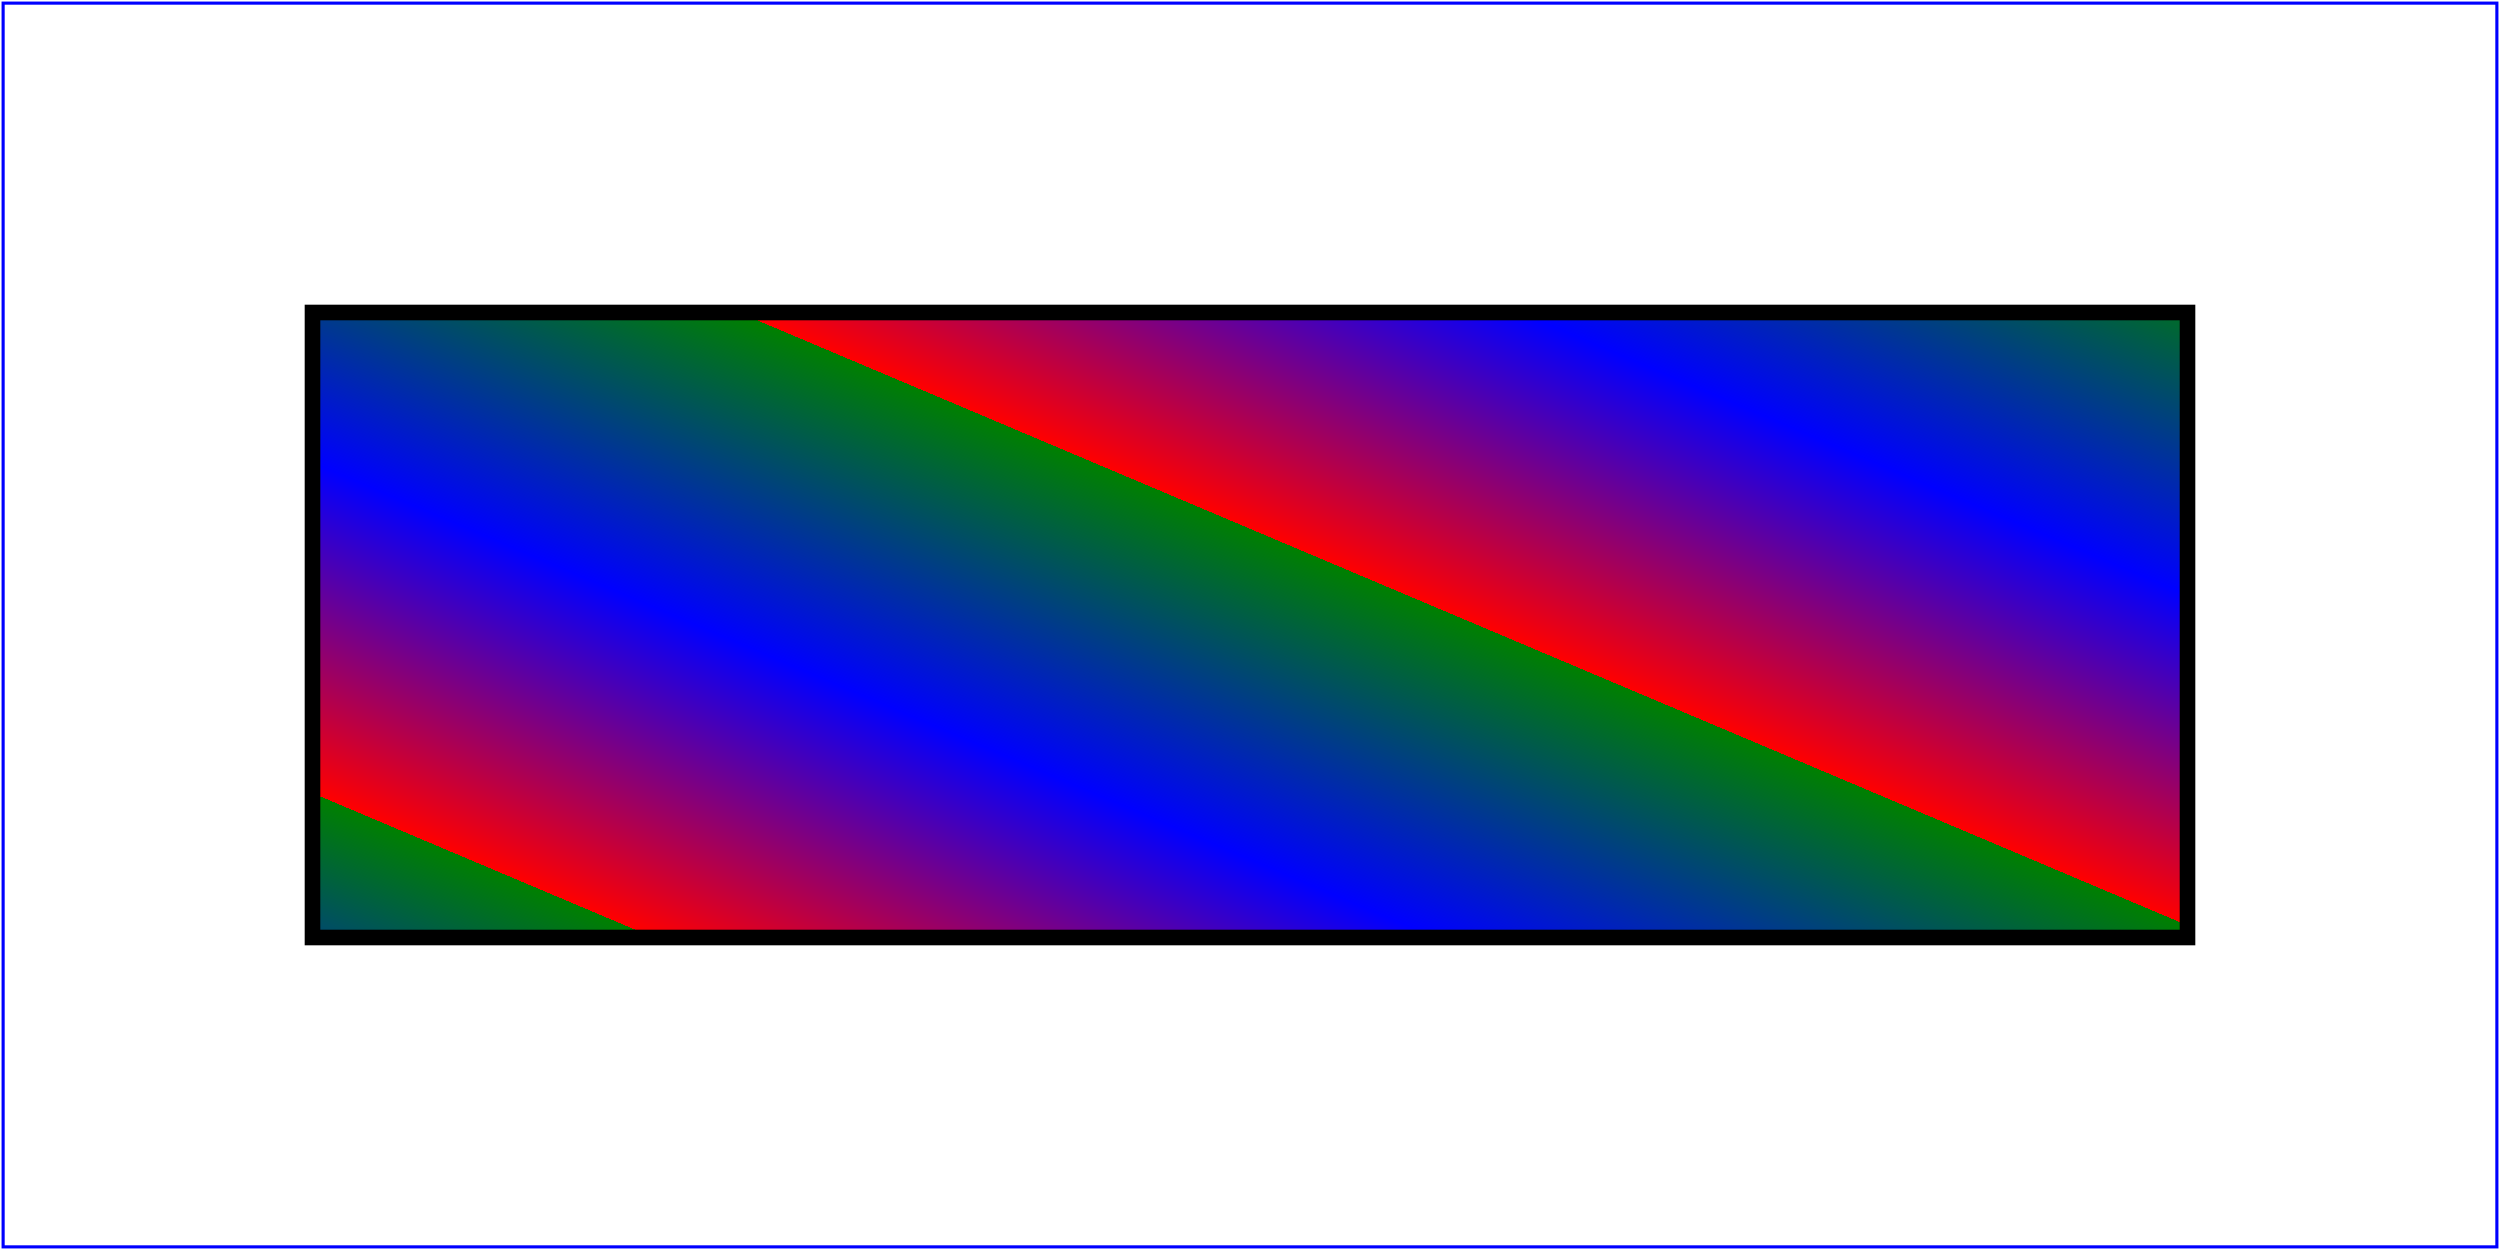 <?xml version="1.0" standalone="no"?>
<!DOCTYPE svg PUBLIC "-//W3C//DTD SVG 1.1//EN" 
  "http://www.w3.org/Graphics/SVG/1.1/DTD/svg11.dtd">
<svg width="8cm" height="4cm" viewBox="0 0 800 400" version="1.1"
     xmlns="http://www.w3.org/2000/svg" xmlns:xlink="http://www.w3.org/1999/xlink">

  <g>
    <defs>
      <linearGradient id="G1" gradientUnits="userSpaceOnUse" xlink:href="#G2"></linearGradient>
      <radialGradient id="G2" gradientTransform="skewX(20)" xlink:href="#G3"></radialGradient>
      <radialGradient id="G3" spreadMethod="repeat" xlink:href="#G4"></radialGradient>
      <linearGradient id="G4" x1="400" gradientUnits="objectBoundingBox" xlink:href="#G5"></linearGradient>
      <linearGradient id="G5" y1="200" xlink:href="#G6"></linearGradient>
      <linearGradient id="G6" x2="300" xlink:href="#G7"></linearGradient>
      <linearGradient id="G7" y2="400" xlink:href="#G8"></linearGradient>
      <radialGradient id="G8" xlink:href="#G10">
        <stop offset="0%" stop-color="green" />
        <stop offset="50%" stop-color="blue" />
        <stop offset="100%" stop-color="red" />
      </radialGradient>
    </defs>

    <!-- Outline the drawing area in blue -->
    <rect fill="none" stroke="blue" 
          x="1" y="1" width="798" height="398"/>

    <!-- The rectangle is filled using a radial gradient paint server -->
    <rect fill="url(#G1)" stroke="black" stroke-width="5"  
          x="100" y="100" width="600" height="200"/>
  </g>
</svg>